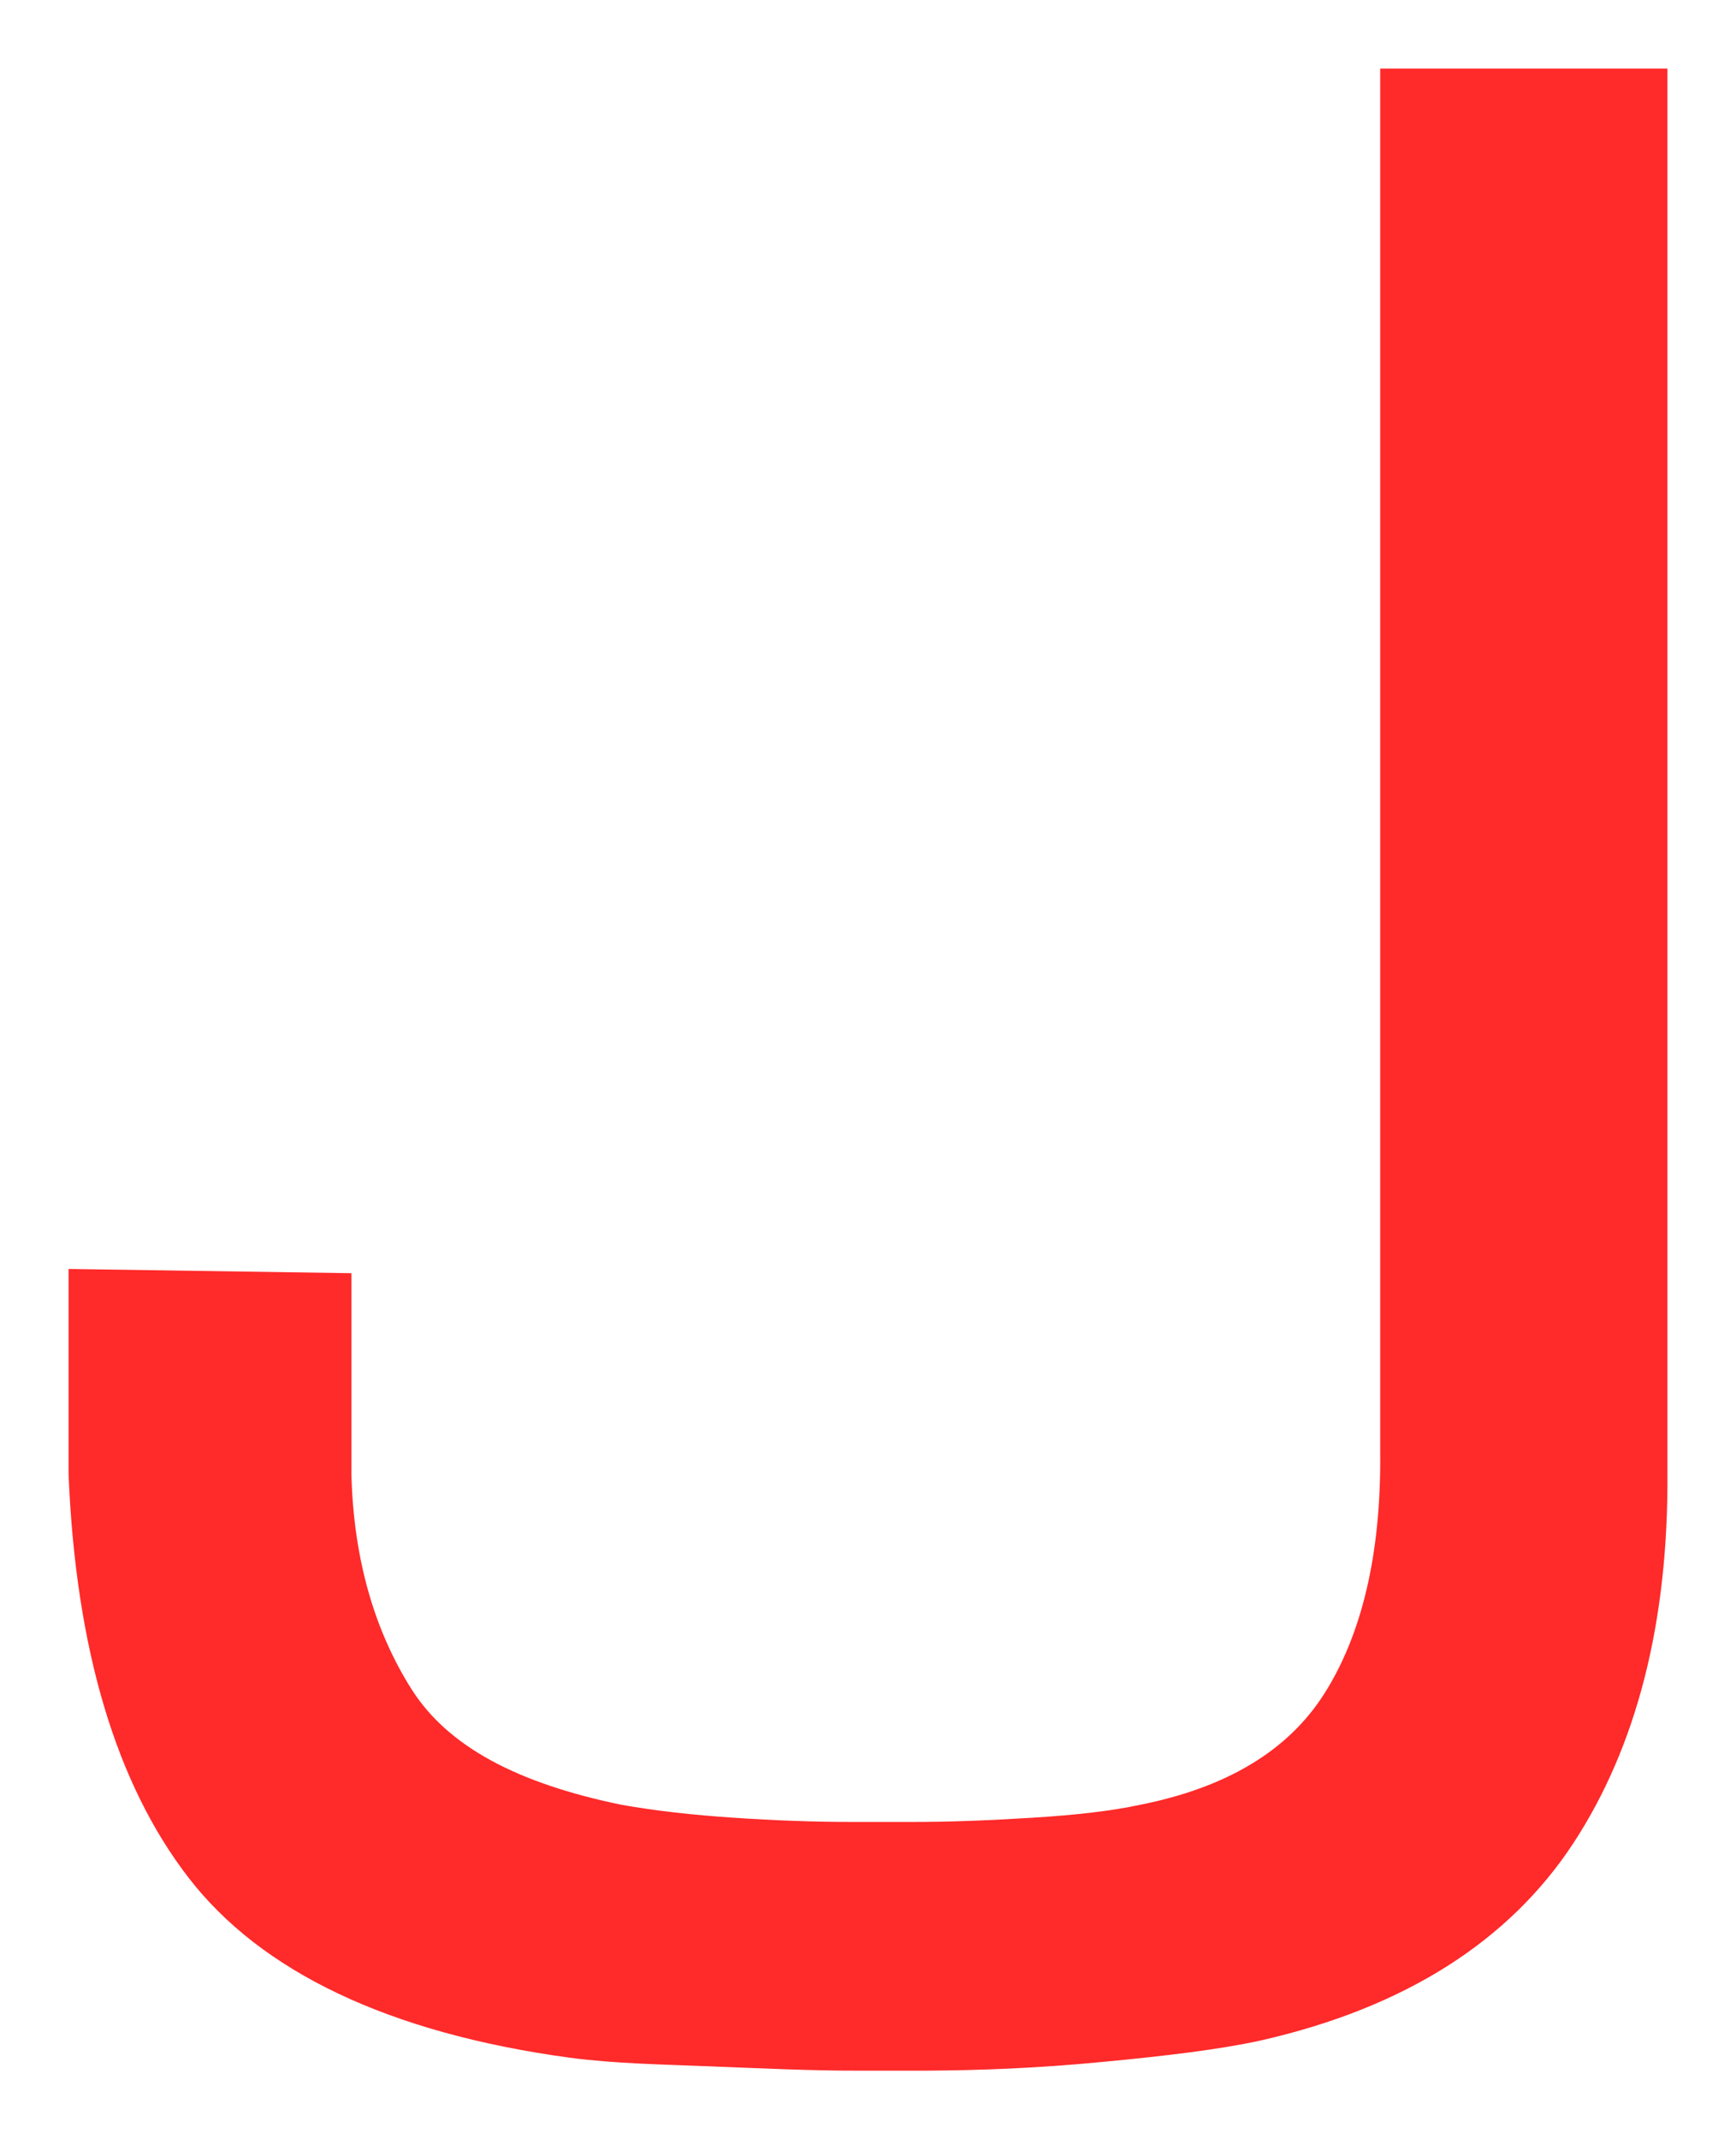 <svg xmlns="http://www.w3.org/2000/svg" xmlns:xlink="http://www.w3.org/1999/xlink" version="1.1" width="12.656" height="15.594" viewBox="-0.431 0.25 12.656 15.594">
  <!-- Exported by Scratch - http://scratch.mit.edu/ -->
  <path id="path6209" fill="#ff2a2a" stroke="none" d="M 9.631 0.75 L 9.631 10.844 C 9.638 11.589 9.493 12.17 9.225 12.594 C 8.957 13.017 8.504 13.282 7.881 13.406 C 7.672 13.451 7.42 13.48 7.1 13.5 C 6.78 13.52 6.484 13.532 6.194 13.531 L 5.819 13.531 C 5.51 13.532 5.207 13.52 4.913 13.5 C 4.618 13.48 4.354 13.451 4.1 13.406 C 3.338 13.249 2.834 12.981 2.569 12.563 C 2.304 12.144 2.147 11.625 2.131 11 L 2.131 9.531 L 0.069 9.5 L 0.069 10.563 L 0.069 11 C 0.122 12.279 0.418 13.257 0.944 13.938 C 1.469 14.618 2.394 15.069 3.725 15.25 C 4.063 15.294 4.394 15.298 4.756 15.313 C 5.119 15.327 5.49 15.345 5.819 15.344 L 6.319 15.344 C 6.717 15.342 7.132 15.326 7.6 15.281 C 8.068 15.237 8.457 15.19 8.756 15.125 C 9.817 14.885 10.573 14.395 11.038 13.688 C 11.502 12.98 11.735 12.073 11.725 10.969 L 11.725 0.75 L 9.631 0.75 Z " stroke-width="1"/>
</svg>